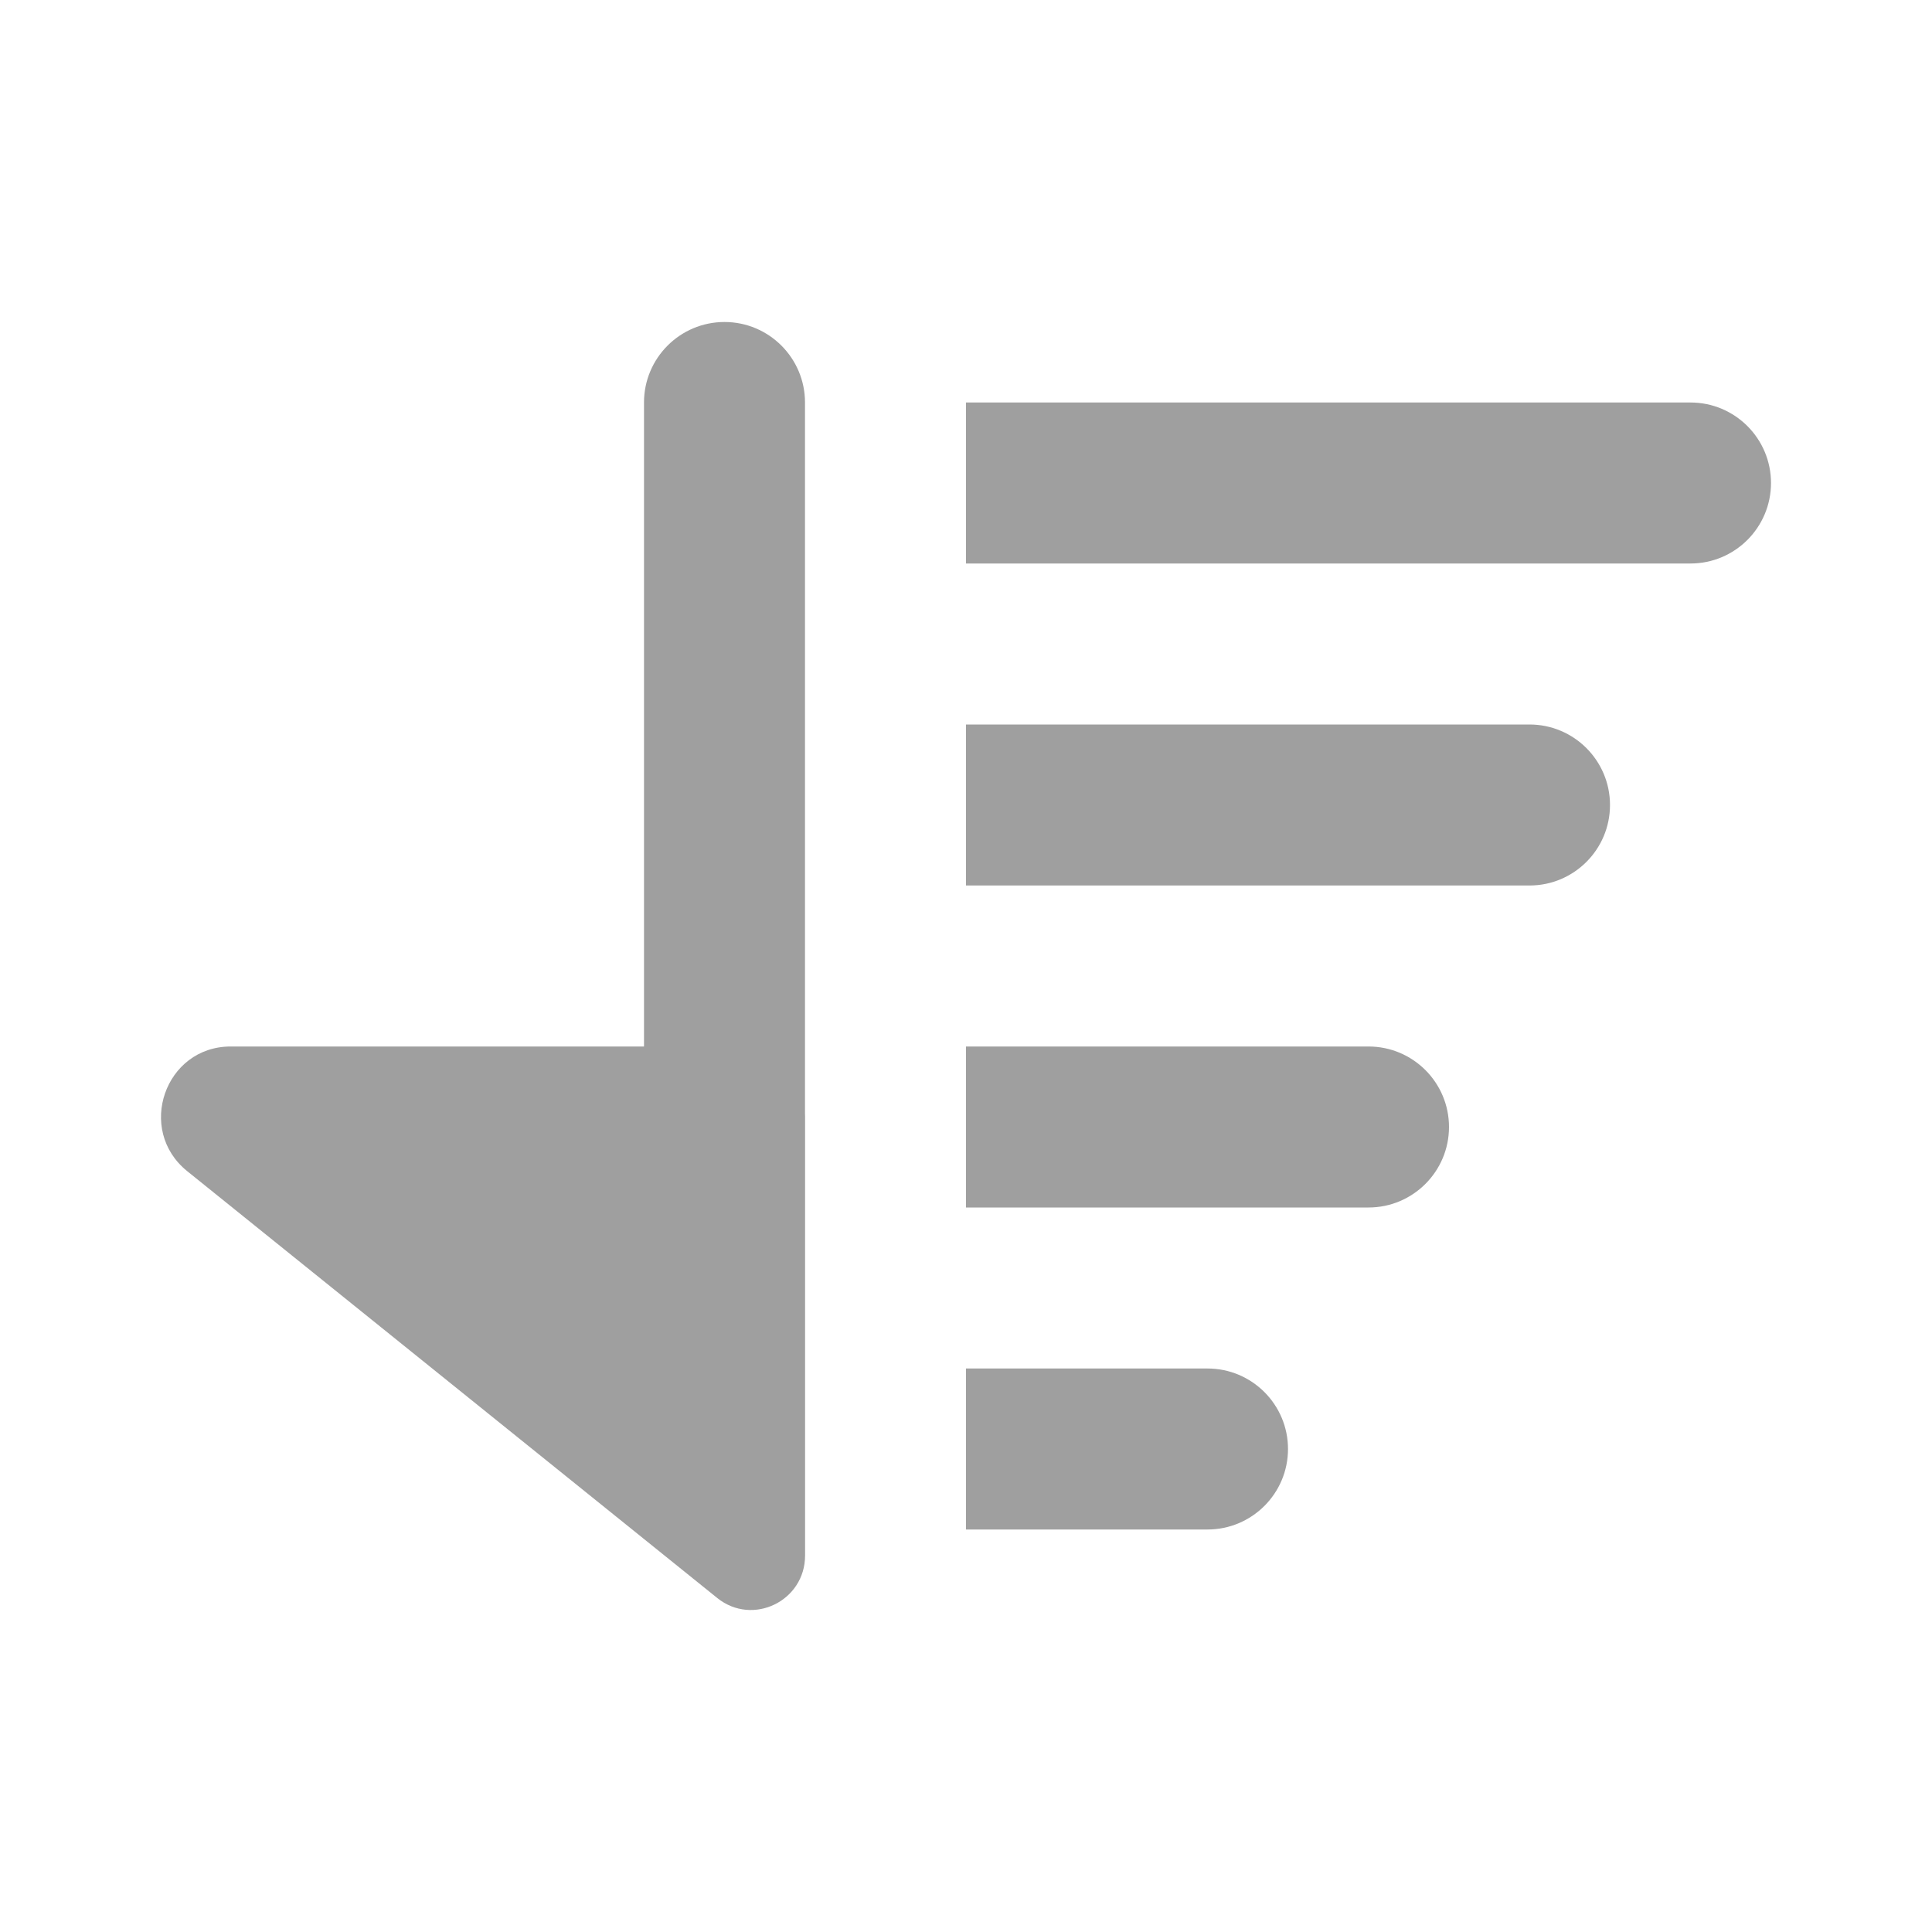 <svg width="24" height="24" viewBox="0 0 24 24" fill="none" xmlns="http://www.w3.org/2000/svg">
<path d="M8 5C8 4.448 8.448 4 9 4C9.552 4 10 4.448 10 5V13.838C10 13.849 10.001 13.859 10.001 13.869L10.001 19.322C10.002 19.889 9.35 20.205 8.91 19.851L2.326 14.549C1.688 14.035 2.049 13 2.865 13H8V5Z" fill="#9F9F9F"/>
<path d="M21 5H12V7H21C21.552 7 22 6.552 22 6C22 5.448 21.552 5 21 5Z" fill="#9F9F9F"/>
<path d="M19 9H12V11H19C19.552 11 20 10.552 20 10C20 9.448 19.552 9 19 9Z" fill="#9F9F9F"/>
<path d="M12 13H17C17.552 13 18 13.448 18 14C18 14.552 17.552 15 17 15H12V13Z" fill="#9F9F9F"/>
<path d="M15 17H12V19H15C15.552 19 16 18.552 16 18C16 17.448 15.552 17 15 17Z" fill="#9F9F9F"/>
</svg>
